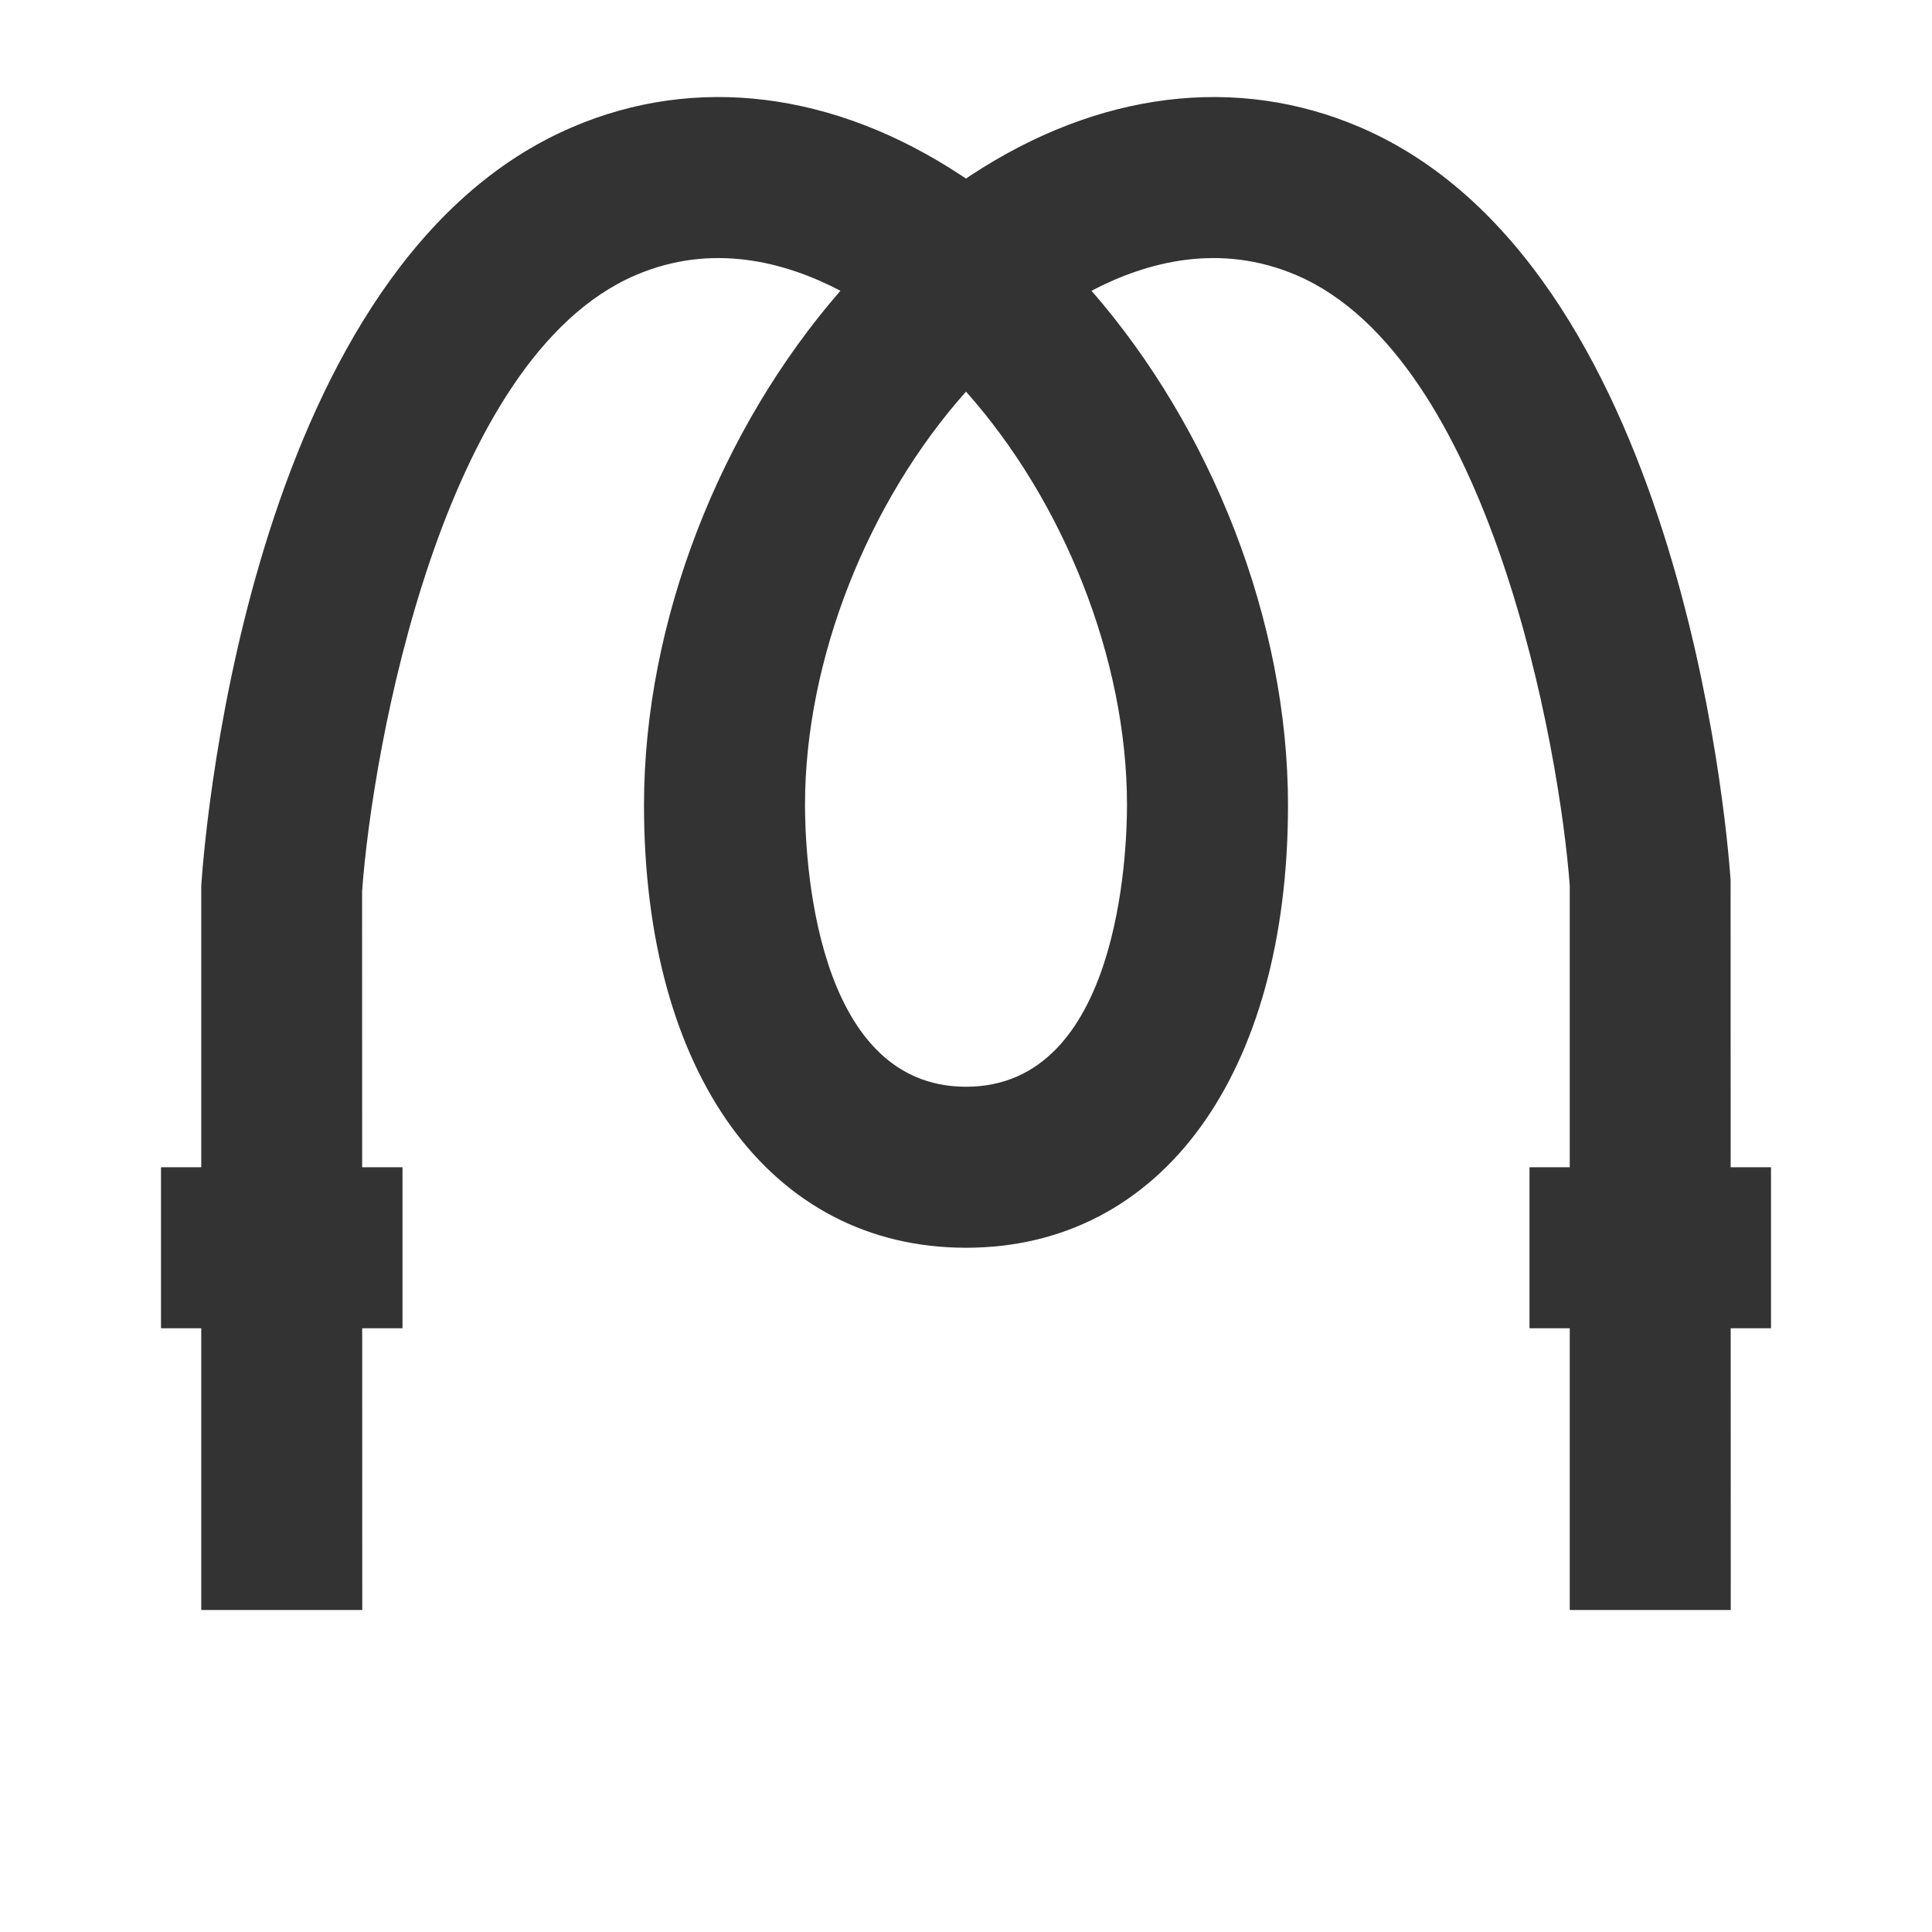 <?xml version="1.0" encoding="iso-8859-1"?>
<svg version="1.1" id="&#x56FE;&#x5C42;_1" xmlns="http://www.w3.org/2000/svg" xmlns:xlink="http://www.w3.org/1999/xlink" x="0px"
	 y="0px" viewBox="0 0 24 24" style="enable-background:new 0 0 24 24;" xml:space="preserve">
<path style="fill:#333333;" d="M21.5,20h-2v-9c-0.127-1.708-0.99-6.551-3.394-7.581c-0.953-0.408-1.86-0.167-2.547,0.193
	C15.051,5.325,16,7.716,16,10c0,3.341-1.57,5.5-4,5.5S8,13.341,8,10c0-2.284,0.949-4.675,2.44-6.388
	c-0.688-0.36-1.597-0.601-2.546-0.193c-2.404,1.03-3.267,5.874-3.396,7.653L4.5,20h-2v-9c0.058-0.85,0.66-7.728,4.606-9.419
	c1.535-0.659,3.253-0.446,4.836,0.599C11.961,2.192,11.98,2.205,12,2.218c0.02-0.013,0.039-0.026,0.058-0.039
	c1.586-1.044,3.304-1.256,4.836-0.599c3.946,1.691,4.548,8.569,4.604,9.348L21.5,20z M12,4.865C10.794,6.218,10,8.178,10,10
	c0,0.584,0.096,3.5,2,3.5c1.903,0,2-2.916,2-3.5C14,8.178,13.206,6.218,12,4.865z"/>
<rect x="2" y="14.5" style="fill:#333333;" width="3" height="2"/>
<rect x="19" y="14.5" style="fill:#333333;" width="3" height="2"/>
</svg>






